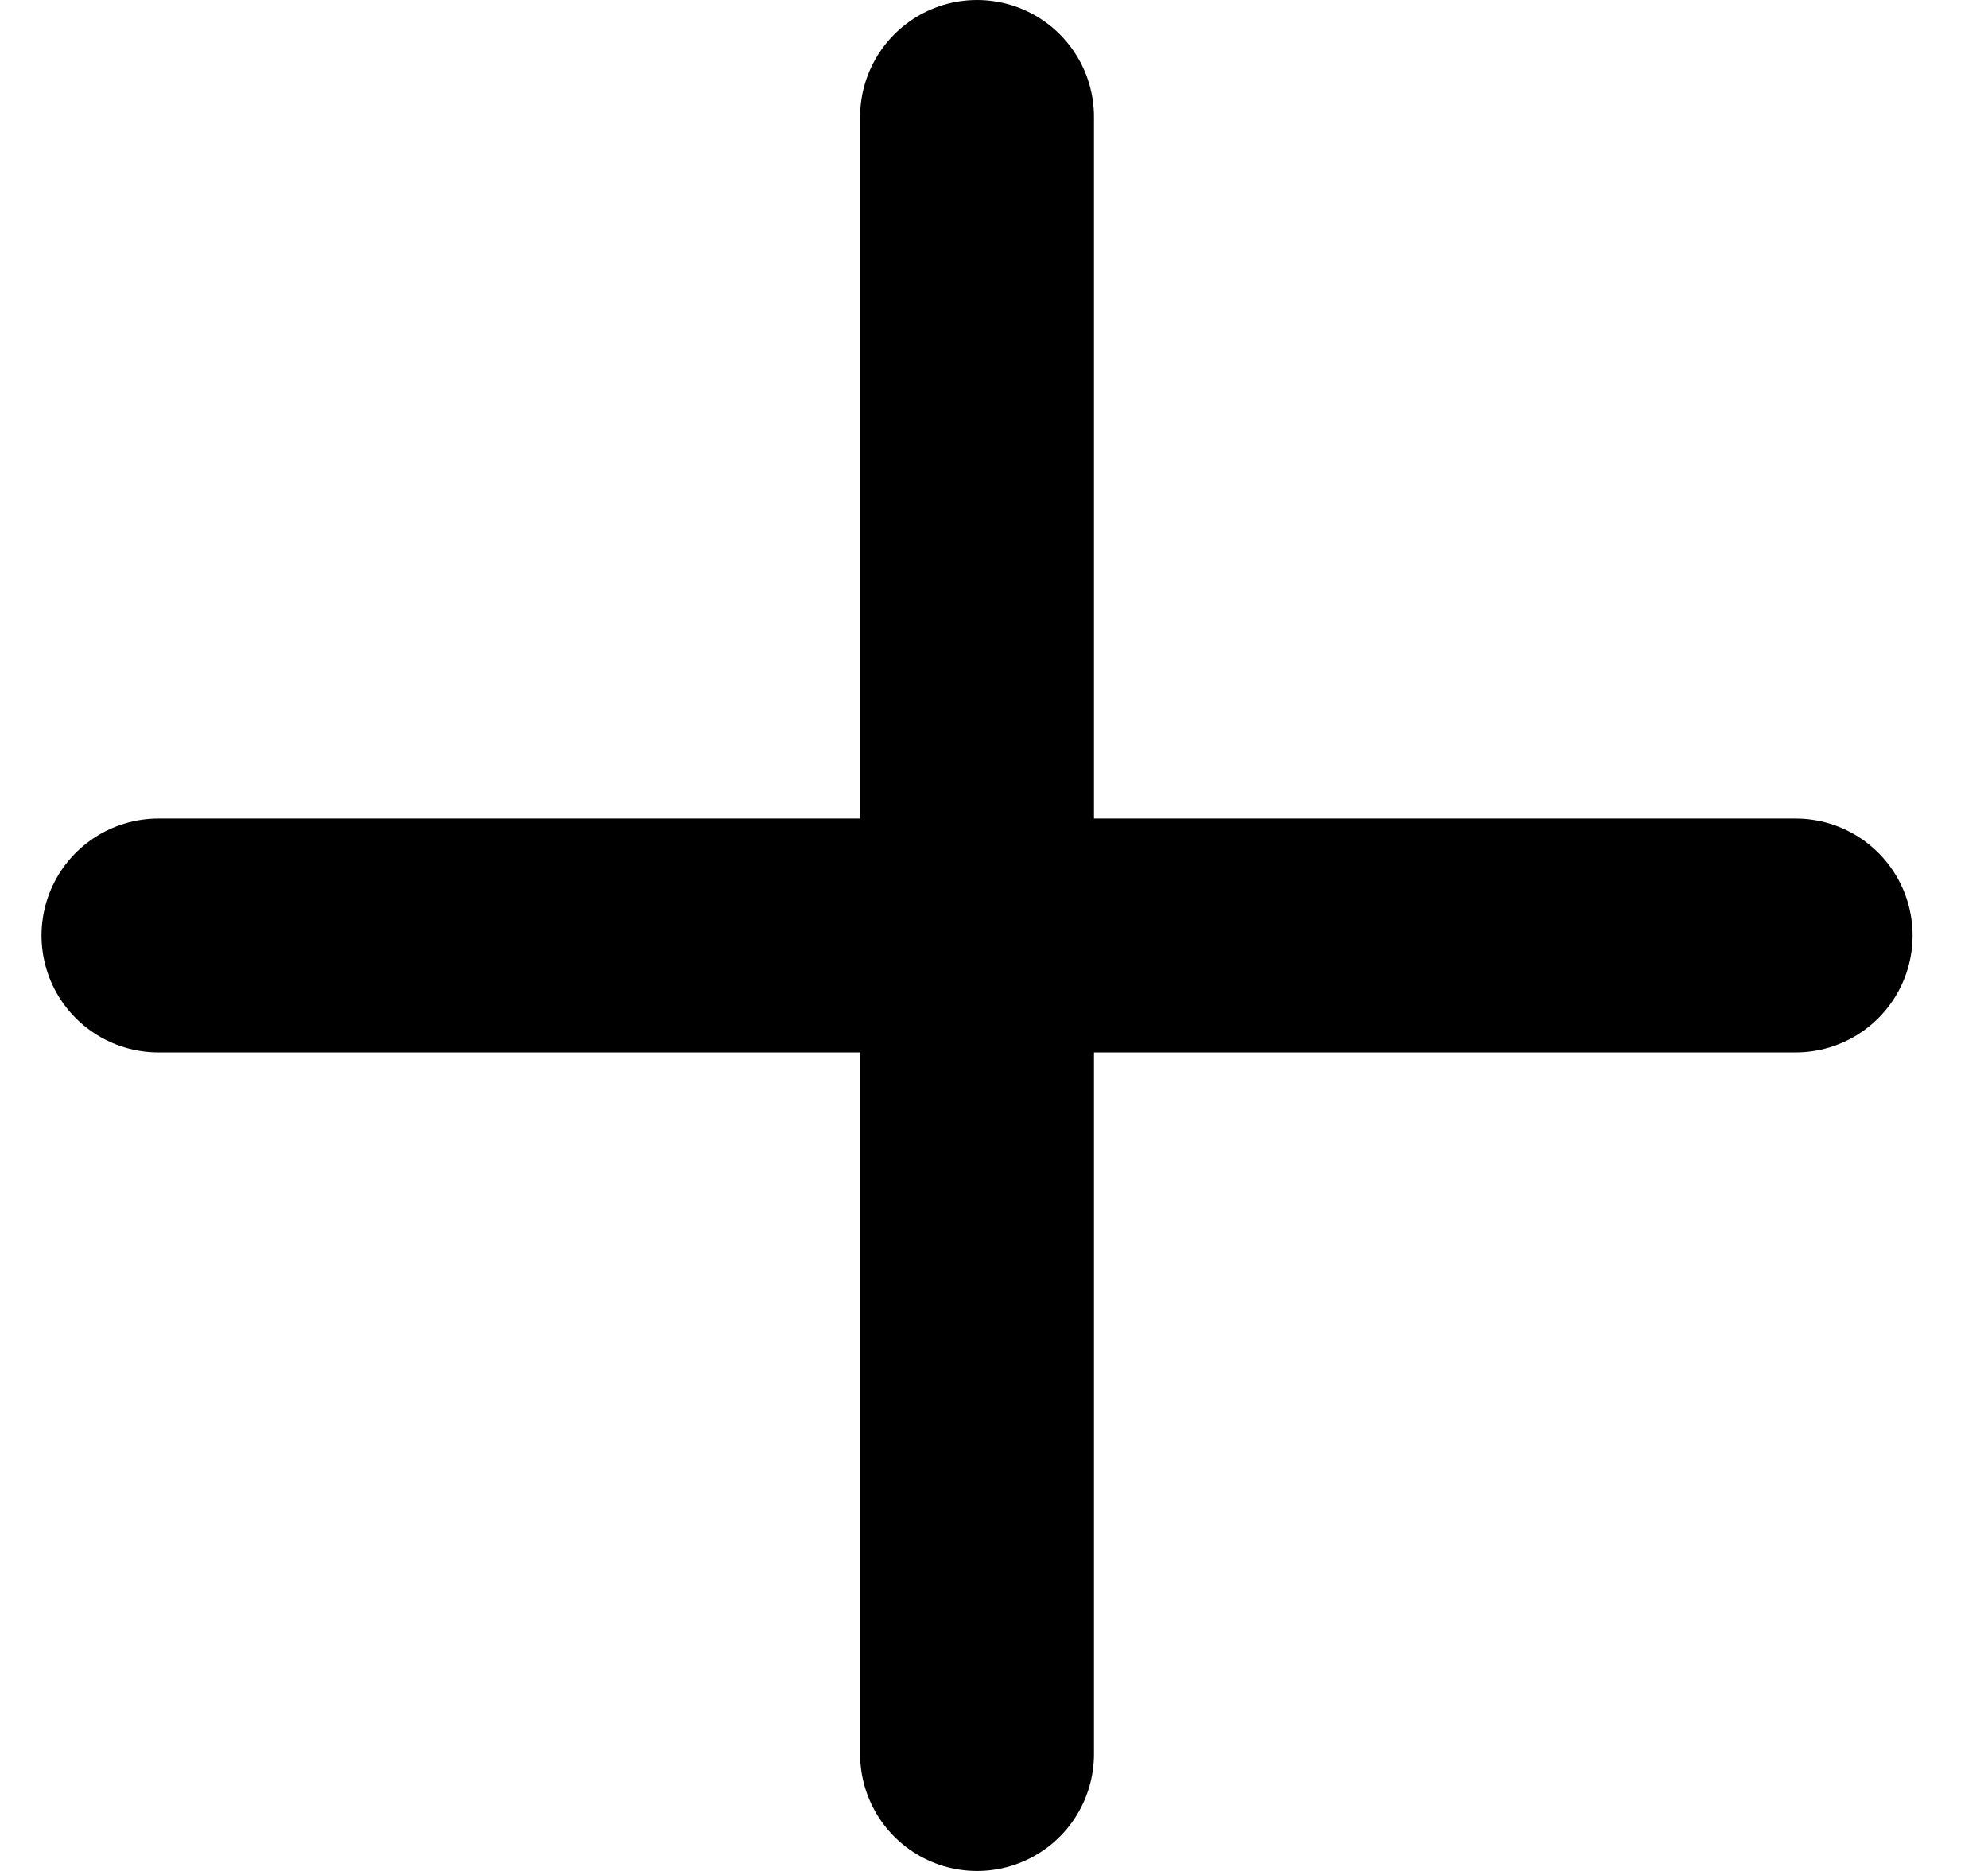 <svg width="17" height="16" viewBox="0 0 17 16" fill="none" xmlns="http://www.w3.org/2000/svg">
<path d="M15.355 8L1.355 8" stroke="currentColor" stroke-width="2" stroke-linecap="round"/>
<path d="M8.355 15L8.355 1" stroke="currentColor" stroke-width="2" stroke-linecap="round"/>
</svg>
